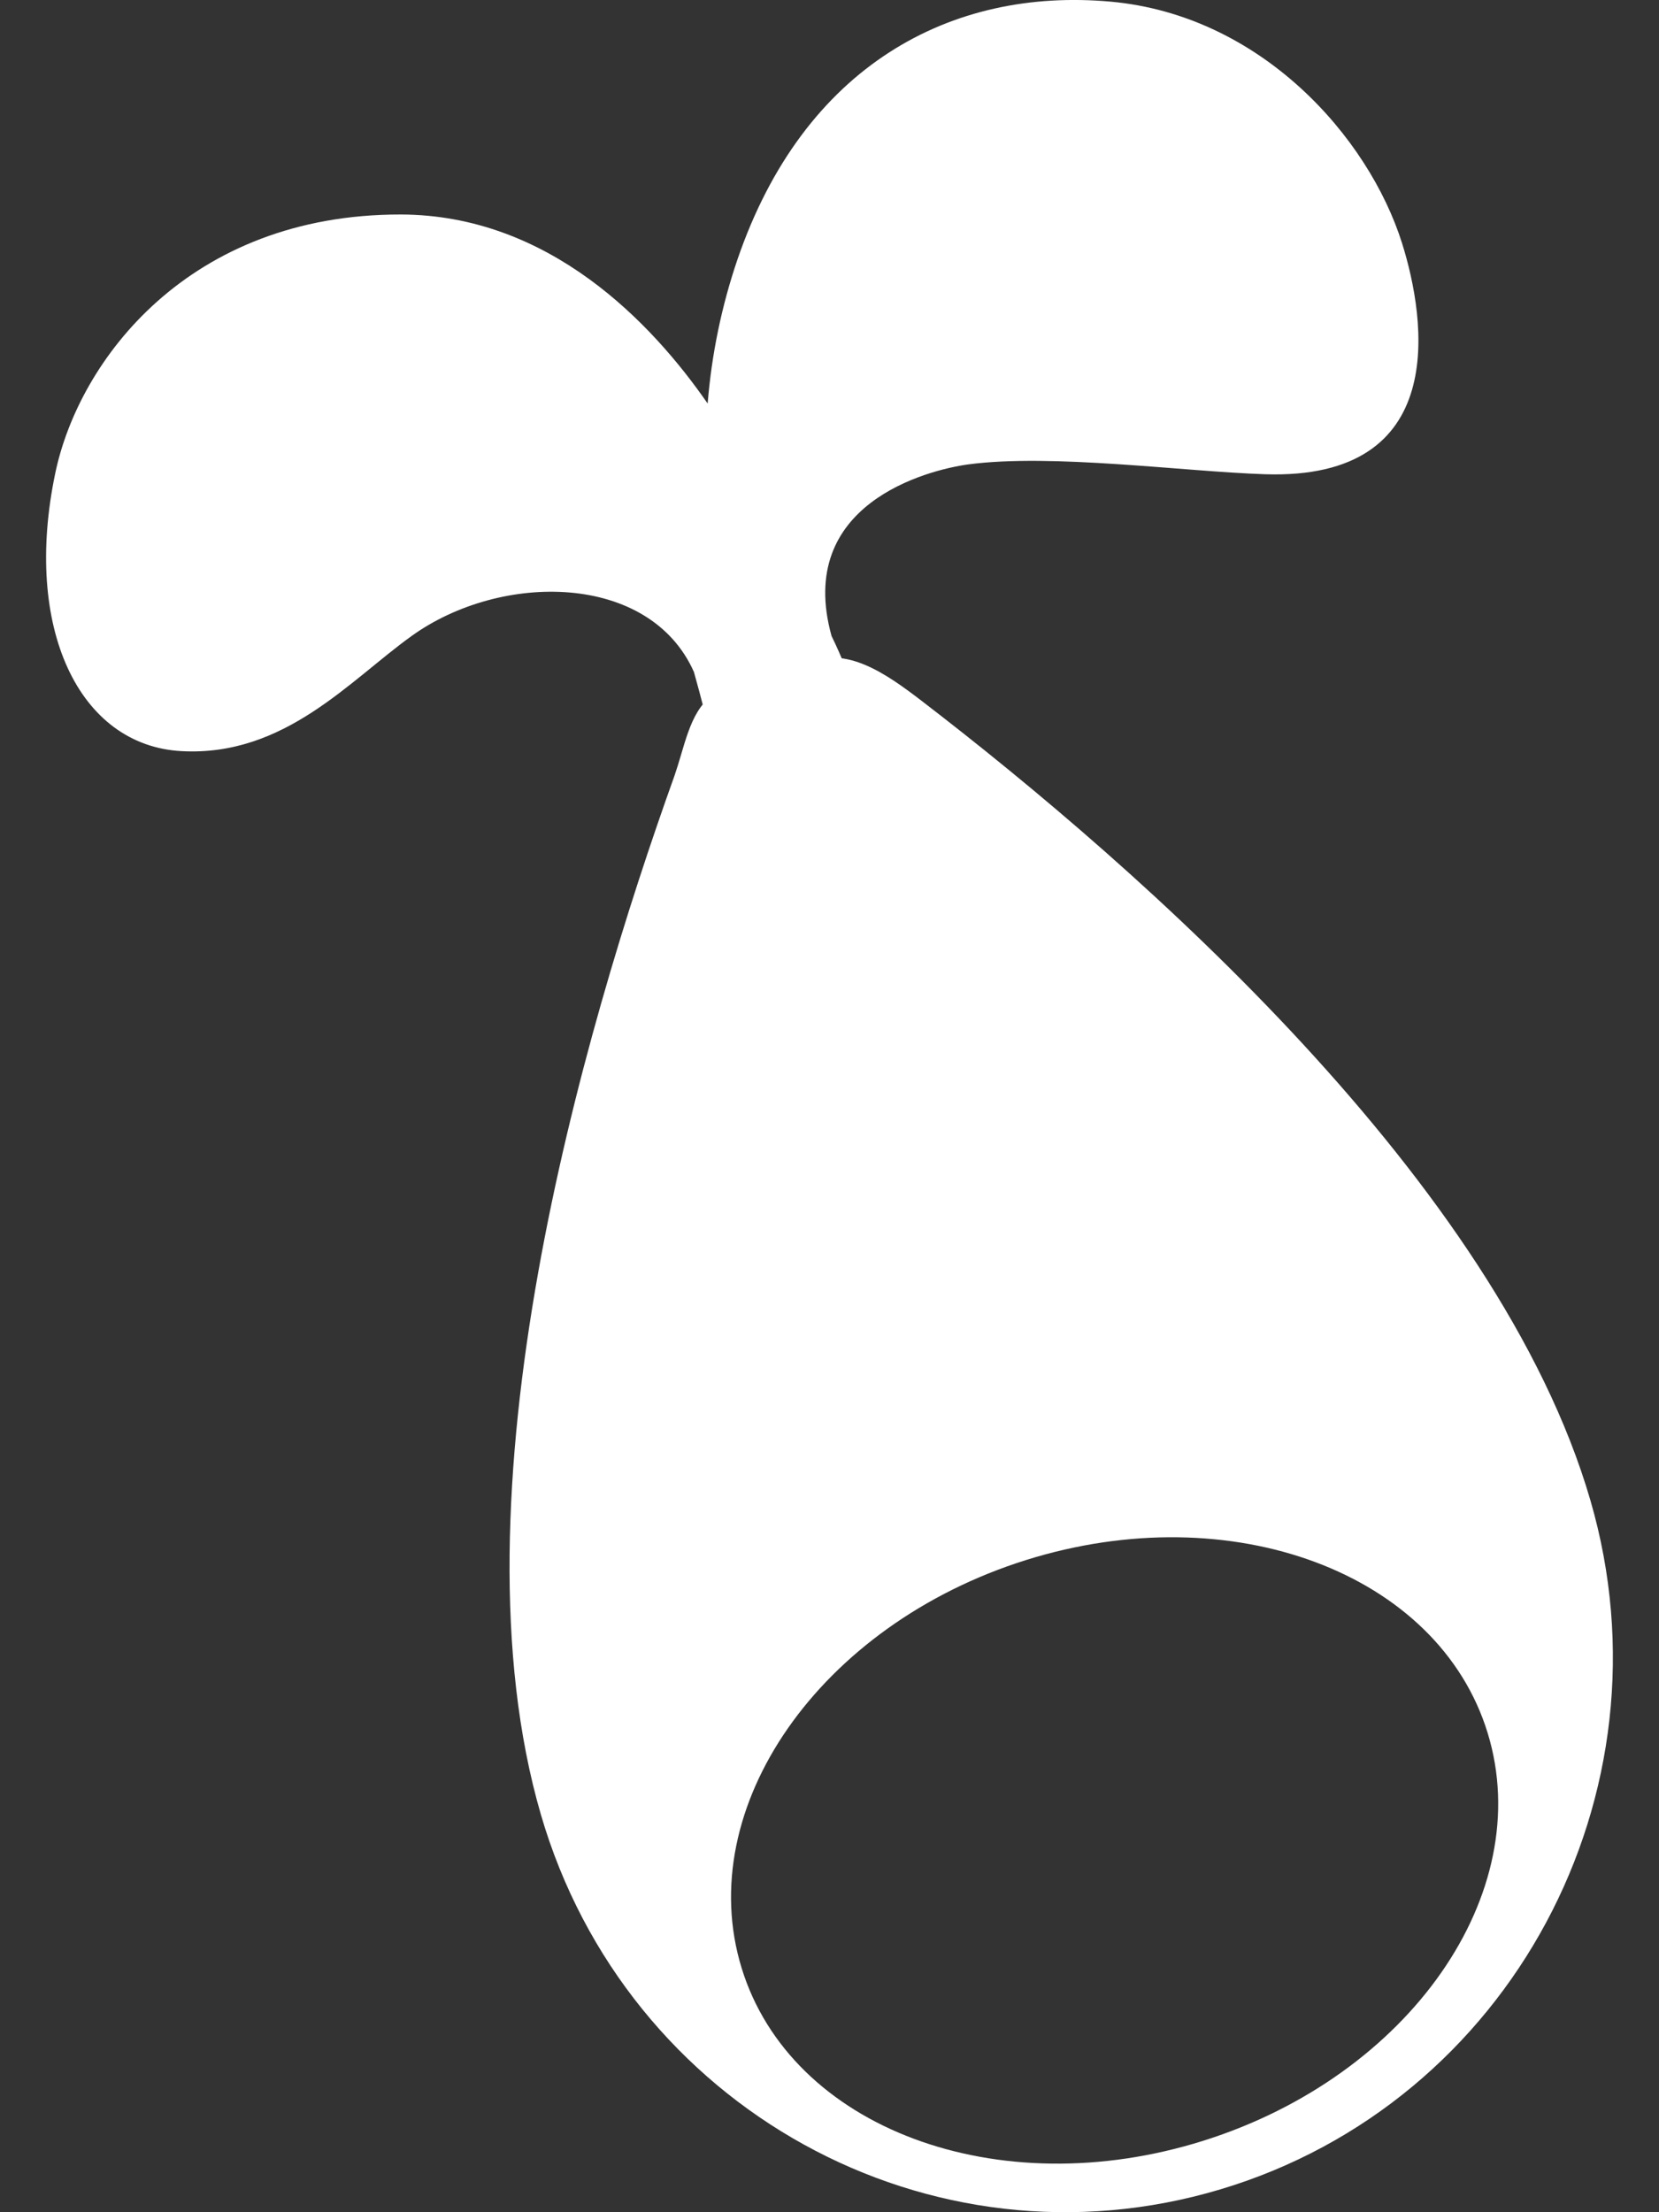 <svg width="18" height="24" viewBox="0 0 18 24" fill="none" xmlns="http://www.w3.org/2000/svg">
<rect x="0" y="0" width="18" height="24" fill="#333333" stroke="none"/>
<path d="M15.212 2.638C14.848 1.484 13.682 0.166 12.051 0.018C10.32 -0.139 8.721 0.712 8.001 2.816C7.83 3.318 7.721 3.843 7.678 4.378C7.073 3.504 5.959 2.33 4.346 2.327C2.05 2.325 0.857 3.904 0.6 5.132C0.248 6.809 0.854 8.09 1.971 8.149C3.089 8.209 3.796 7.38 4.467 6.899C5.438 6.201 7.049 6.211 7.529 7.29C7.611 7.582 7.686 7.875 7.753 8.169C7.796 8.573 7.455 10.542 7.32 10.914C7.137 11.422 6.934 11.754 7.162 11.999C7.355 12.206 7.687 12.252 7.98 12.22C8.906 12.121 9.306 11.635 9.407 11.462C9.53 11.253 9.96 8.818 9.022 6.899C8.626 5.47 10.057 5.099 10.507 5.038C11.414 4.918 12.841 5.116 13.726 5.145C15.731 5.21 15.476 3.477 15.212 2.638Z" fill="white"/>
<path d="M3.469 4.671C3.553 4.474 3.653 4.288 3.767 4.109C3.887 3.921 4.181 3.704 4.168 3.451C4.152 3.11 3.667 3.197 3.476 3.233C3.351 3.255 3.227 3.285 3.106 3.324C2.887 3.392 2.676 3.486 2.479 3.606C2.142 3.812 1.846 4.093 1.619 4.434C1.454 4.684 1.319 4.969 1.256 5.27C1.107 5.971 1.177 6.613 1.438 6.985C1.584 7.193 1.781 7.304 2.026 7.317C3.049 7.371 3.139 6.131 3.296 5.31C3.337 5.095 3.384 4.87 3.469 4.671ZM8.731 3.022C8.695 3.249 8.702 3.492 8.824 3.645C8.912 3.754 9.116 3.794 9.241 3.746C9.609 3.604 9.823 3.021 9.978 2.67C10.098 2.397 10.259 2.131 10.433 1.895C10.542 1.747 10.689 1.575 10.712 1.378C10.754 1.015 10.268 1.21 10.124 1.265C9.561 1.485 9.056 2.042 8.833 2.639C8.794 2.744 8.754 2.88 8.731 3.022Z" fill="white"/>
<path d="M8.282 10.204C8.262 10.155 8.193 10.142 8.152 10.165C7.906 10.308 7.825 10.718 7.732 10.973C7.608 11.315 7.496 11.659 7.395 12.008C7.295 12.356 7.198 12.706 7.115 13.058C7.044 13.358 6.858 13.802 6.965 14.1C7.016 14.242 7.197 14.339 7.32 14.207C7.546 13.966 7.554 13.533 7.628 13.218C7.709 12.864 7.79 12.51 7.88 12.158C7.969 11.806 8.06 11.455 8.151 11.103C8.222 10.83 8.39 10.477 8.282 10.204Z" fill="white"/>
<path d="M6.958 14.744C6.799 14.738 6.698 14.86 6.678 15.007C6.666 15.09 6.655 15.173 6.643 15.256C6.615 15.364 6.599 15.475 6.596 15.589C6.594 15.733 6.706 15.86 6.85 15.866C7.007 15.871 7.099 15.752 7.122 15.609C7.154 15.416 7.186 15.222 7.218 15.028C7.242 14.882 7.091 14.749 6.958 14.744Z" fill="white"/>
<path d="M9.13 7.141C9.167 7.251 8.928 7.663 8.519 7.812C8.111 7.96 7.669 7.749 7.632 7.639C7.595 7.529 7.909 7.361 8.317 7.213C8.726 7.065 9.093 7.031 9.13 7.141Z" fill="white"/>
<path fill-rule="evenodd" clip-rule="evenodd" d="M13.241 23.752C16.385 22.812 18.183 19.465 17.256 16.278C16.253 12.828 12.359 9.415 10.003 7.606C9.605 7.3 9.185 7.011 8.764 7.19C8.674 7.228 8.596 7.266 8.524 7.302C8.335 7.395 8.183 7.47 7.94 7.482C7.592 7.5 7.485 7.862 7.388 8.193C7.365 8.271 7.342 8.346 7.318 8.416C6.307 11.233 4.865 16.237 5.868 19.684C6.795 22.872 10.096 24.693 13.241 23.752ZM8.046 21.349C8.579 23.088 10.823 23.928 13.058 23.224C15.293 22.52 16.674 20.54 16.141 18.801C15.608 17.062 13.364 16.223 11.128 16.926C8.893 17.63 7.513 19.61 8.046 21.349Z" fill="white"/>
</svg>
